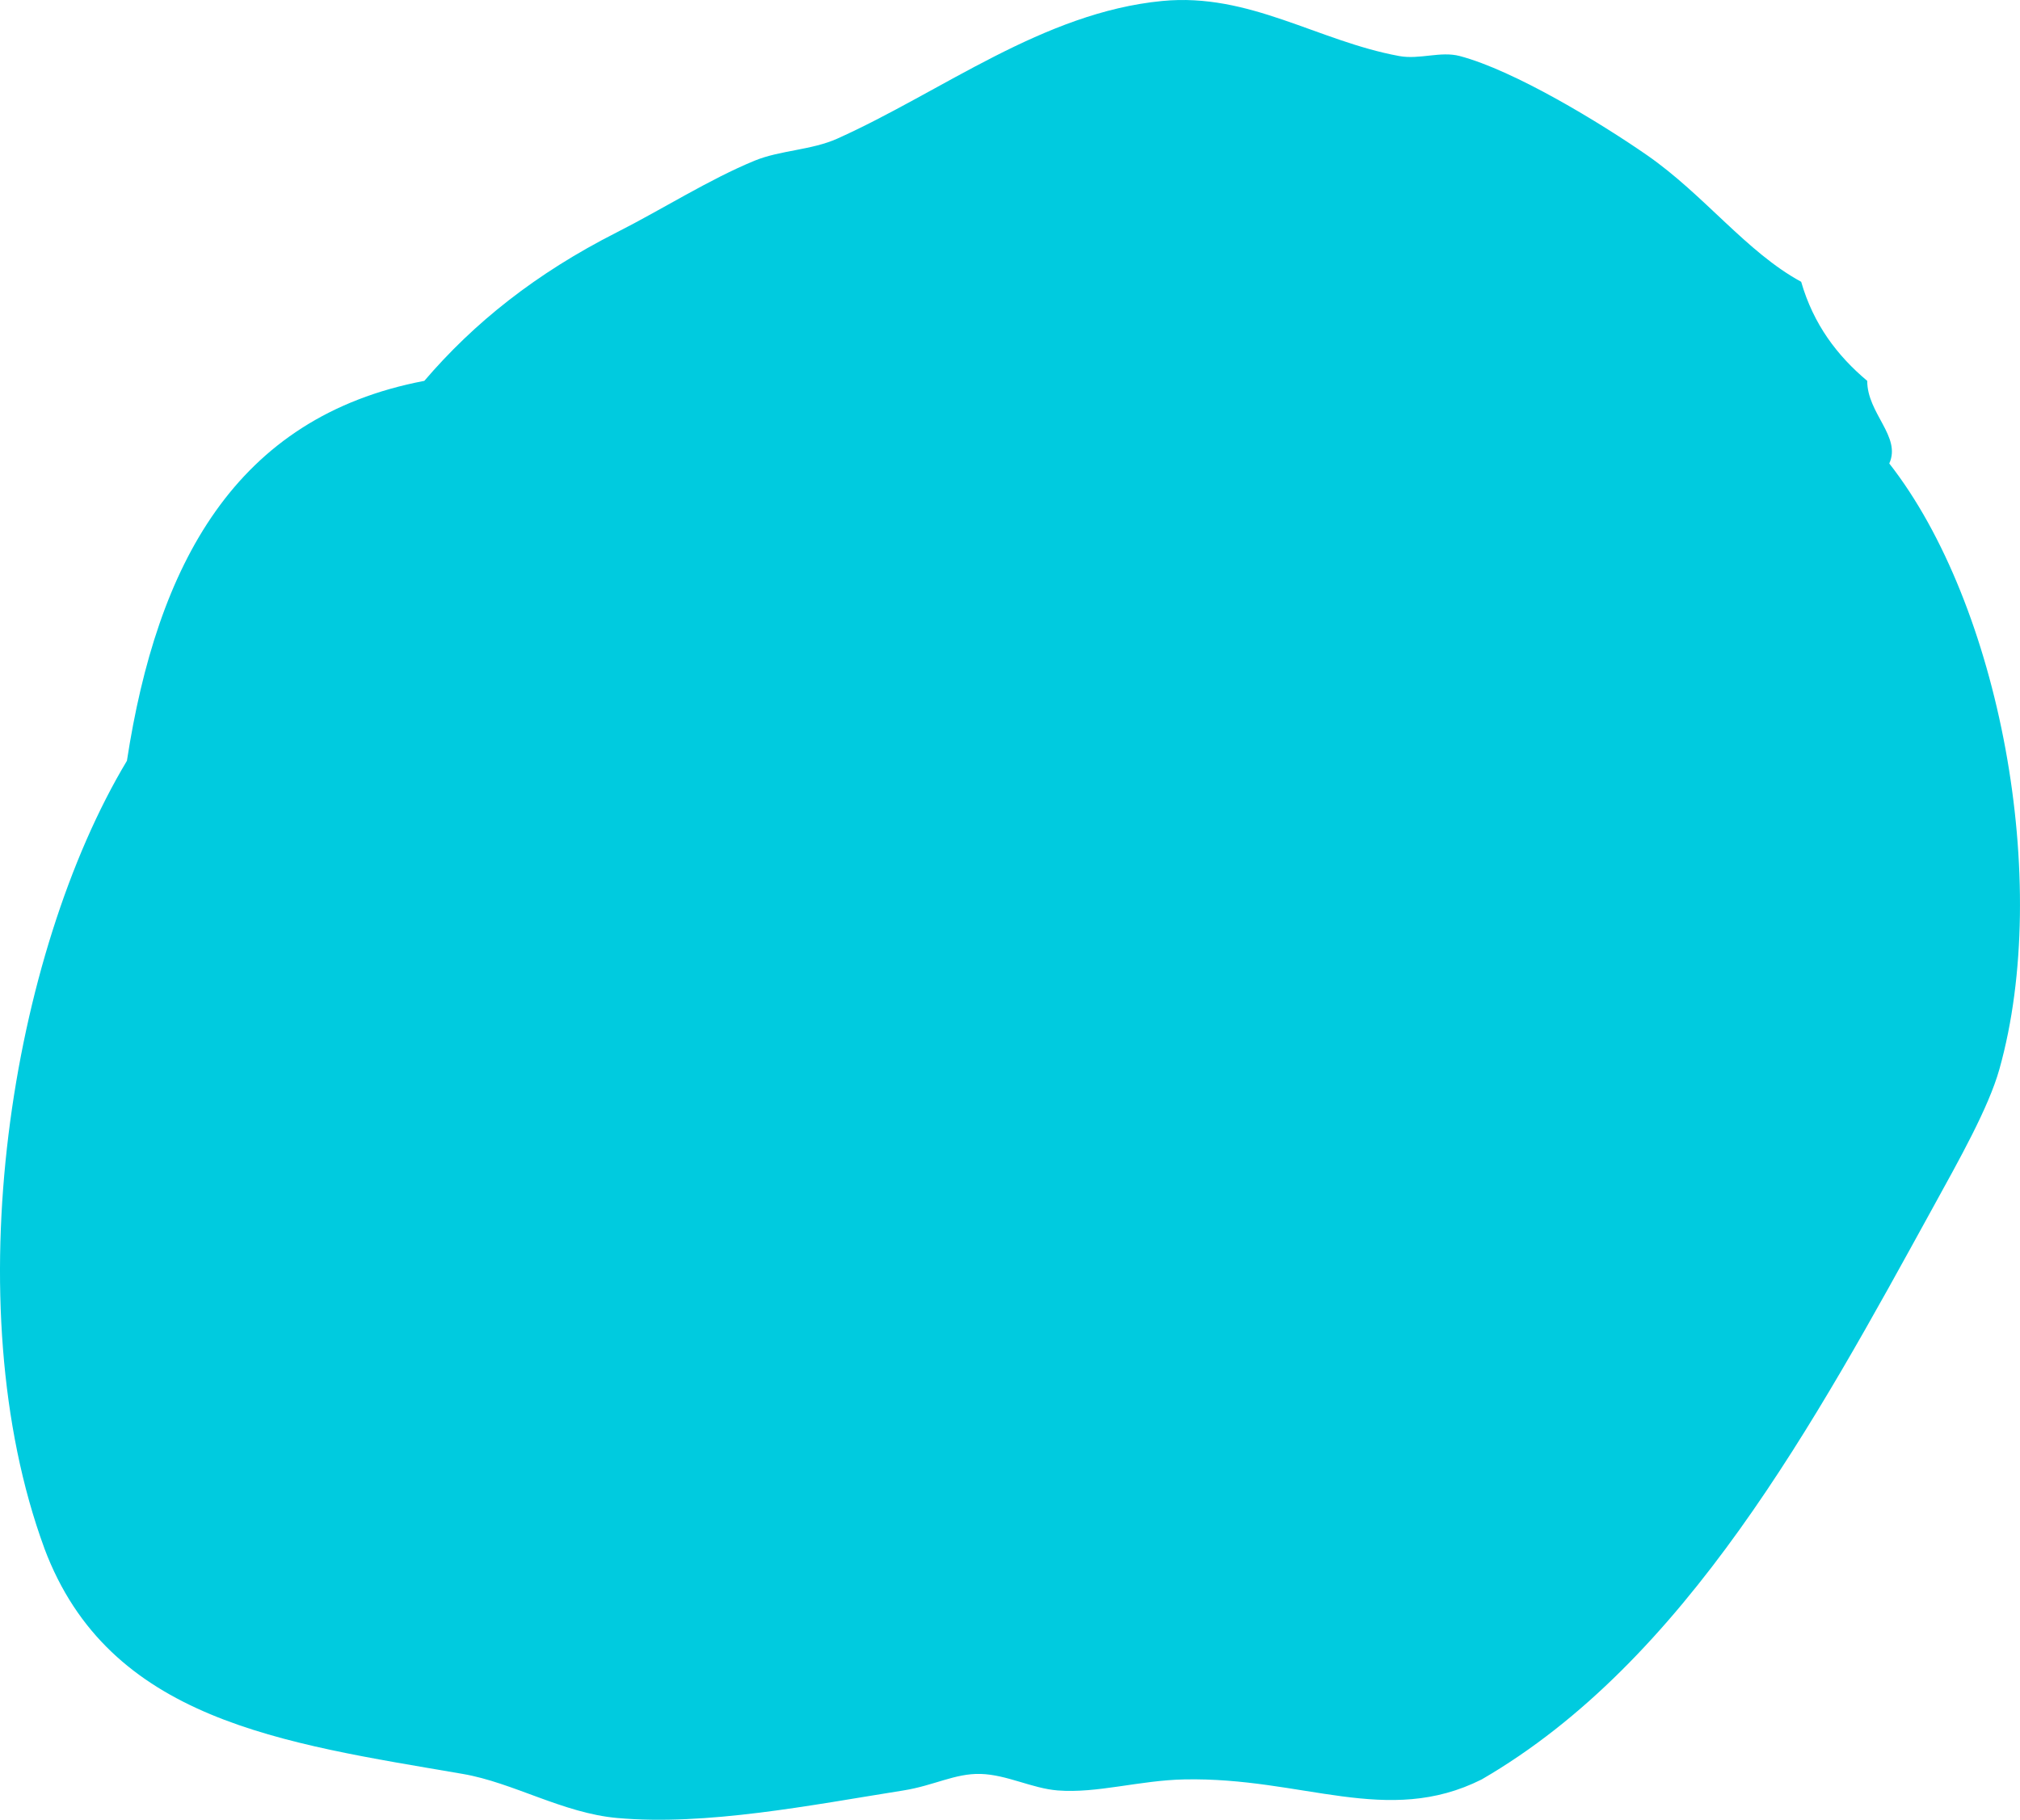 <svg id="_лой_2" xmlns="http://www.w3.org/2000/svg" width="1080" height="973.16" viewBox="0 0 1080 973.16"><g id="Figure10_70503643"><g id="Figure10_70503643-2"><path d="M23.7 827.92C-24.41 696.8 5.97 510 67.86 406.86c16.1-104.63 57.56-183.89 159.01-203.18 26.53-31.03 59.61-57.49 103.05-79.5 24.06-12.19 49.41-28.35 73.61-38.28 13.6-5.58 30.32-5.56 44.18-11.78C503.81 48.9 557.68 6.67 621.43.52c46.62-4.49 83.02 21.43 126.62 29.44 10.99 2.03 22.08-2.72 32.39.0 29.23 7.72 75.25 35.76 100.11 53 30.59 21.21 53.22 51.87 82.45 67.73 6.59 22.84 19.31 39.56 35.32 52.99-.02 17.46 18.33 29.74 11.79 44.18 59 75.35 87.01 223.61 58.88 323.89-5.8 20.73-21.73 48.86-35.32 73.61-63.32 115.24-132.49 243.04-241.46 306.23-50.63 25.42-95.57-1.28-159 0-24.06.49-46.61 7.56-67.72 5.9-13.71-1.09-27.2-8.45-41.23-8.83-13.6-.38-25.05 6.27-41.23 8.83-49.55 7.87-105.42 19.01-153.11 14.73-29.05-2.62-55.57-18.94-82.44-23.55-96.52-16.61-189.26-28.44-223.79-120.73z" fill="#00cbdf" fill-rule="evenodd"/></g></g></svg>